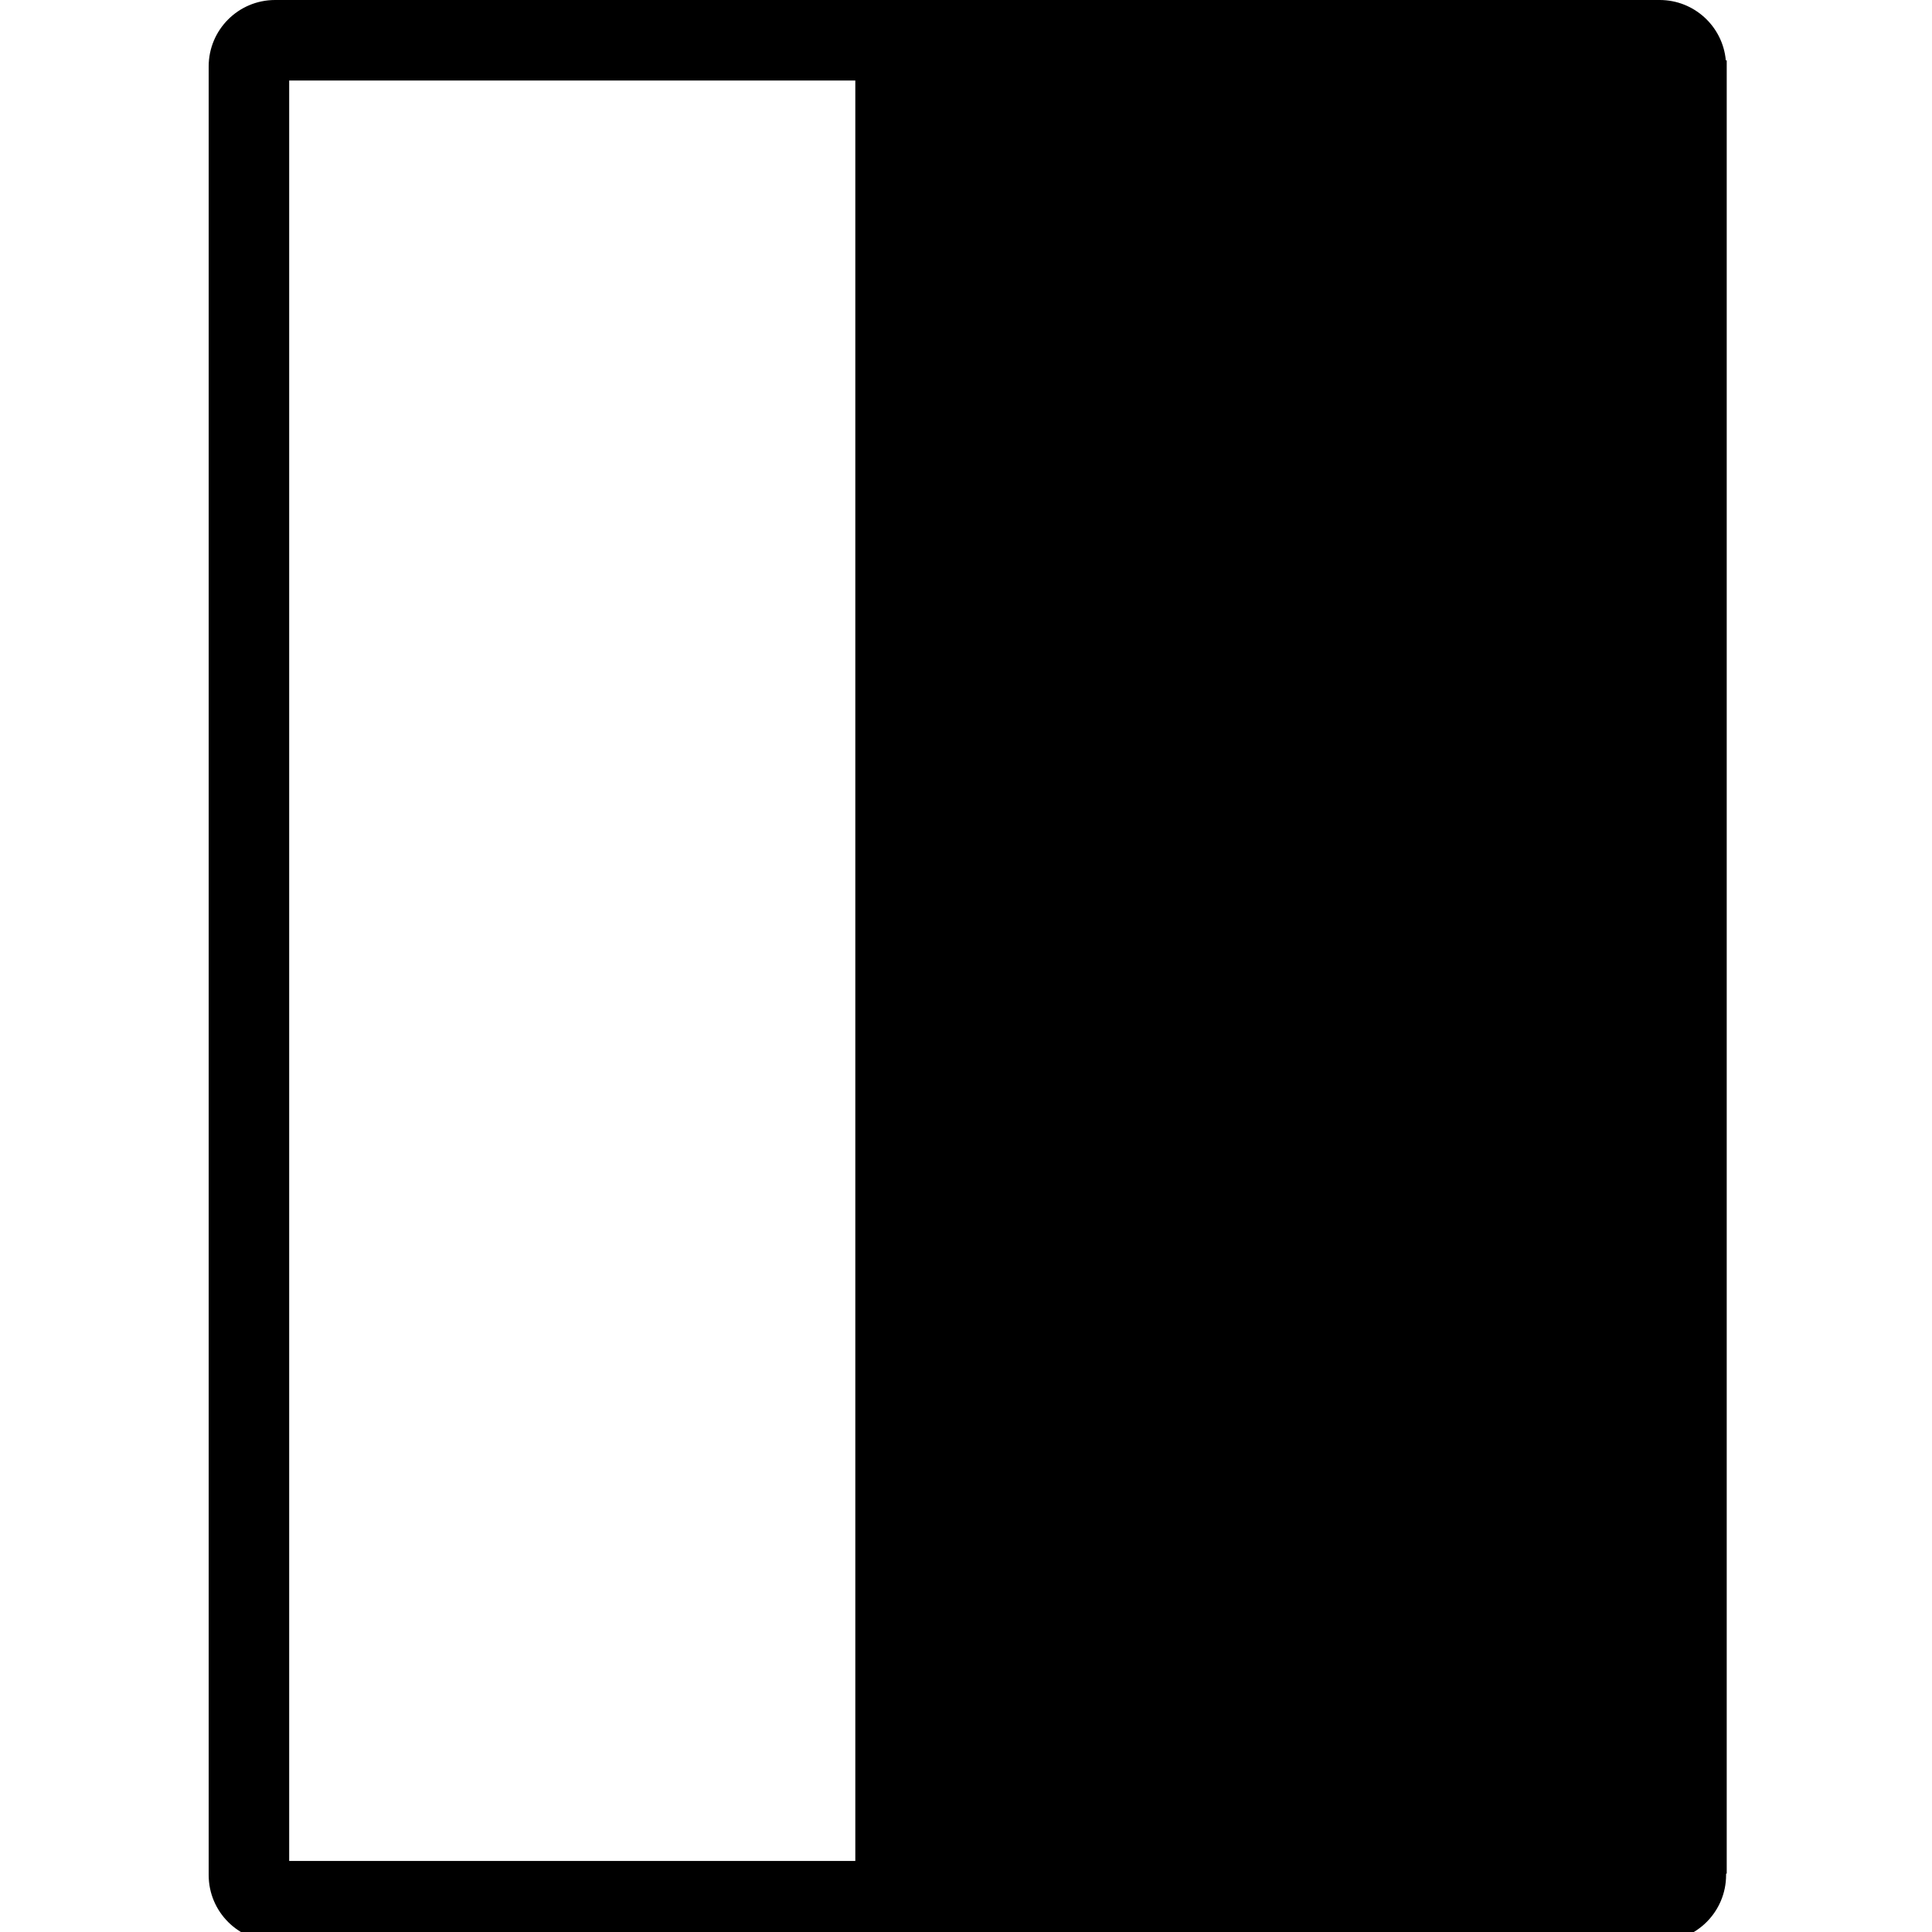 <svg height="960" viewBox="0 0 960 960" width="960" xmlns="http://www.w3.org/2000/svg"><path d="m824.683 0c17.214 0 31.349 13.18 32.865 29.999l.452.001v901l-.318-.001.001.696c0 18.225-14.775 33-33 33h-687.991c-18.225 0-33-14.775-33-33v-898.695c0-18.225 14.775-33 33-33zm-399.684 40h-281.307v884.694h281.307z"/></svg>